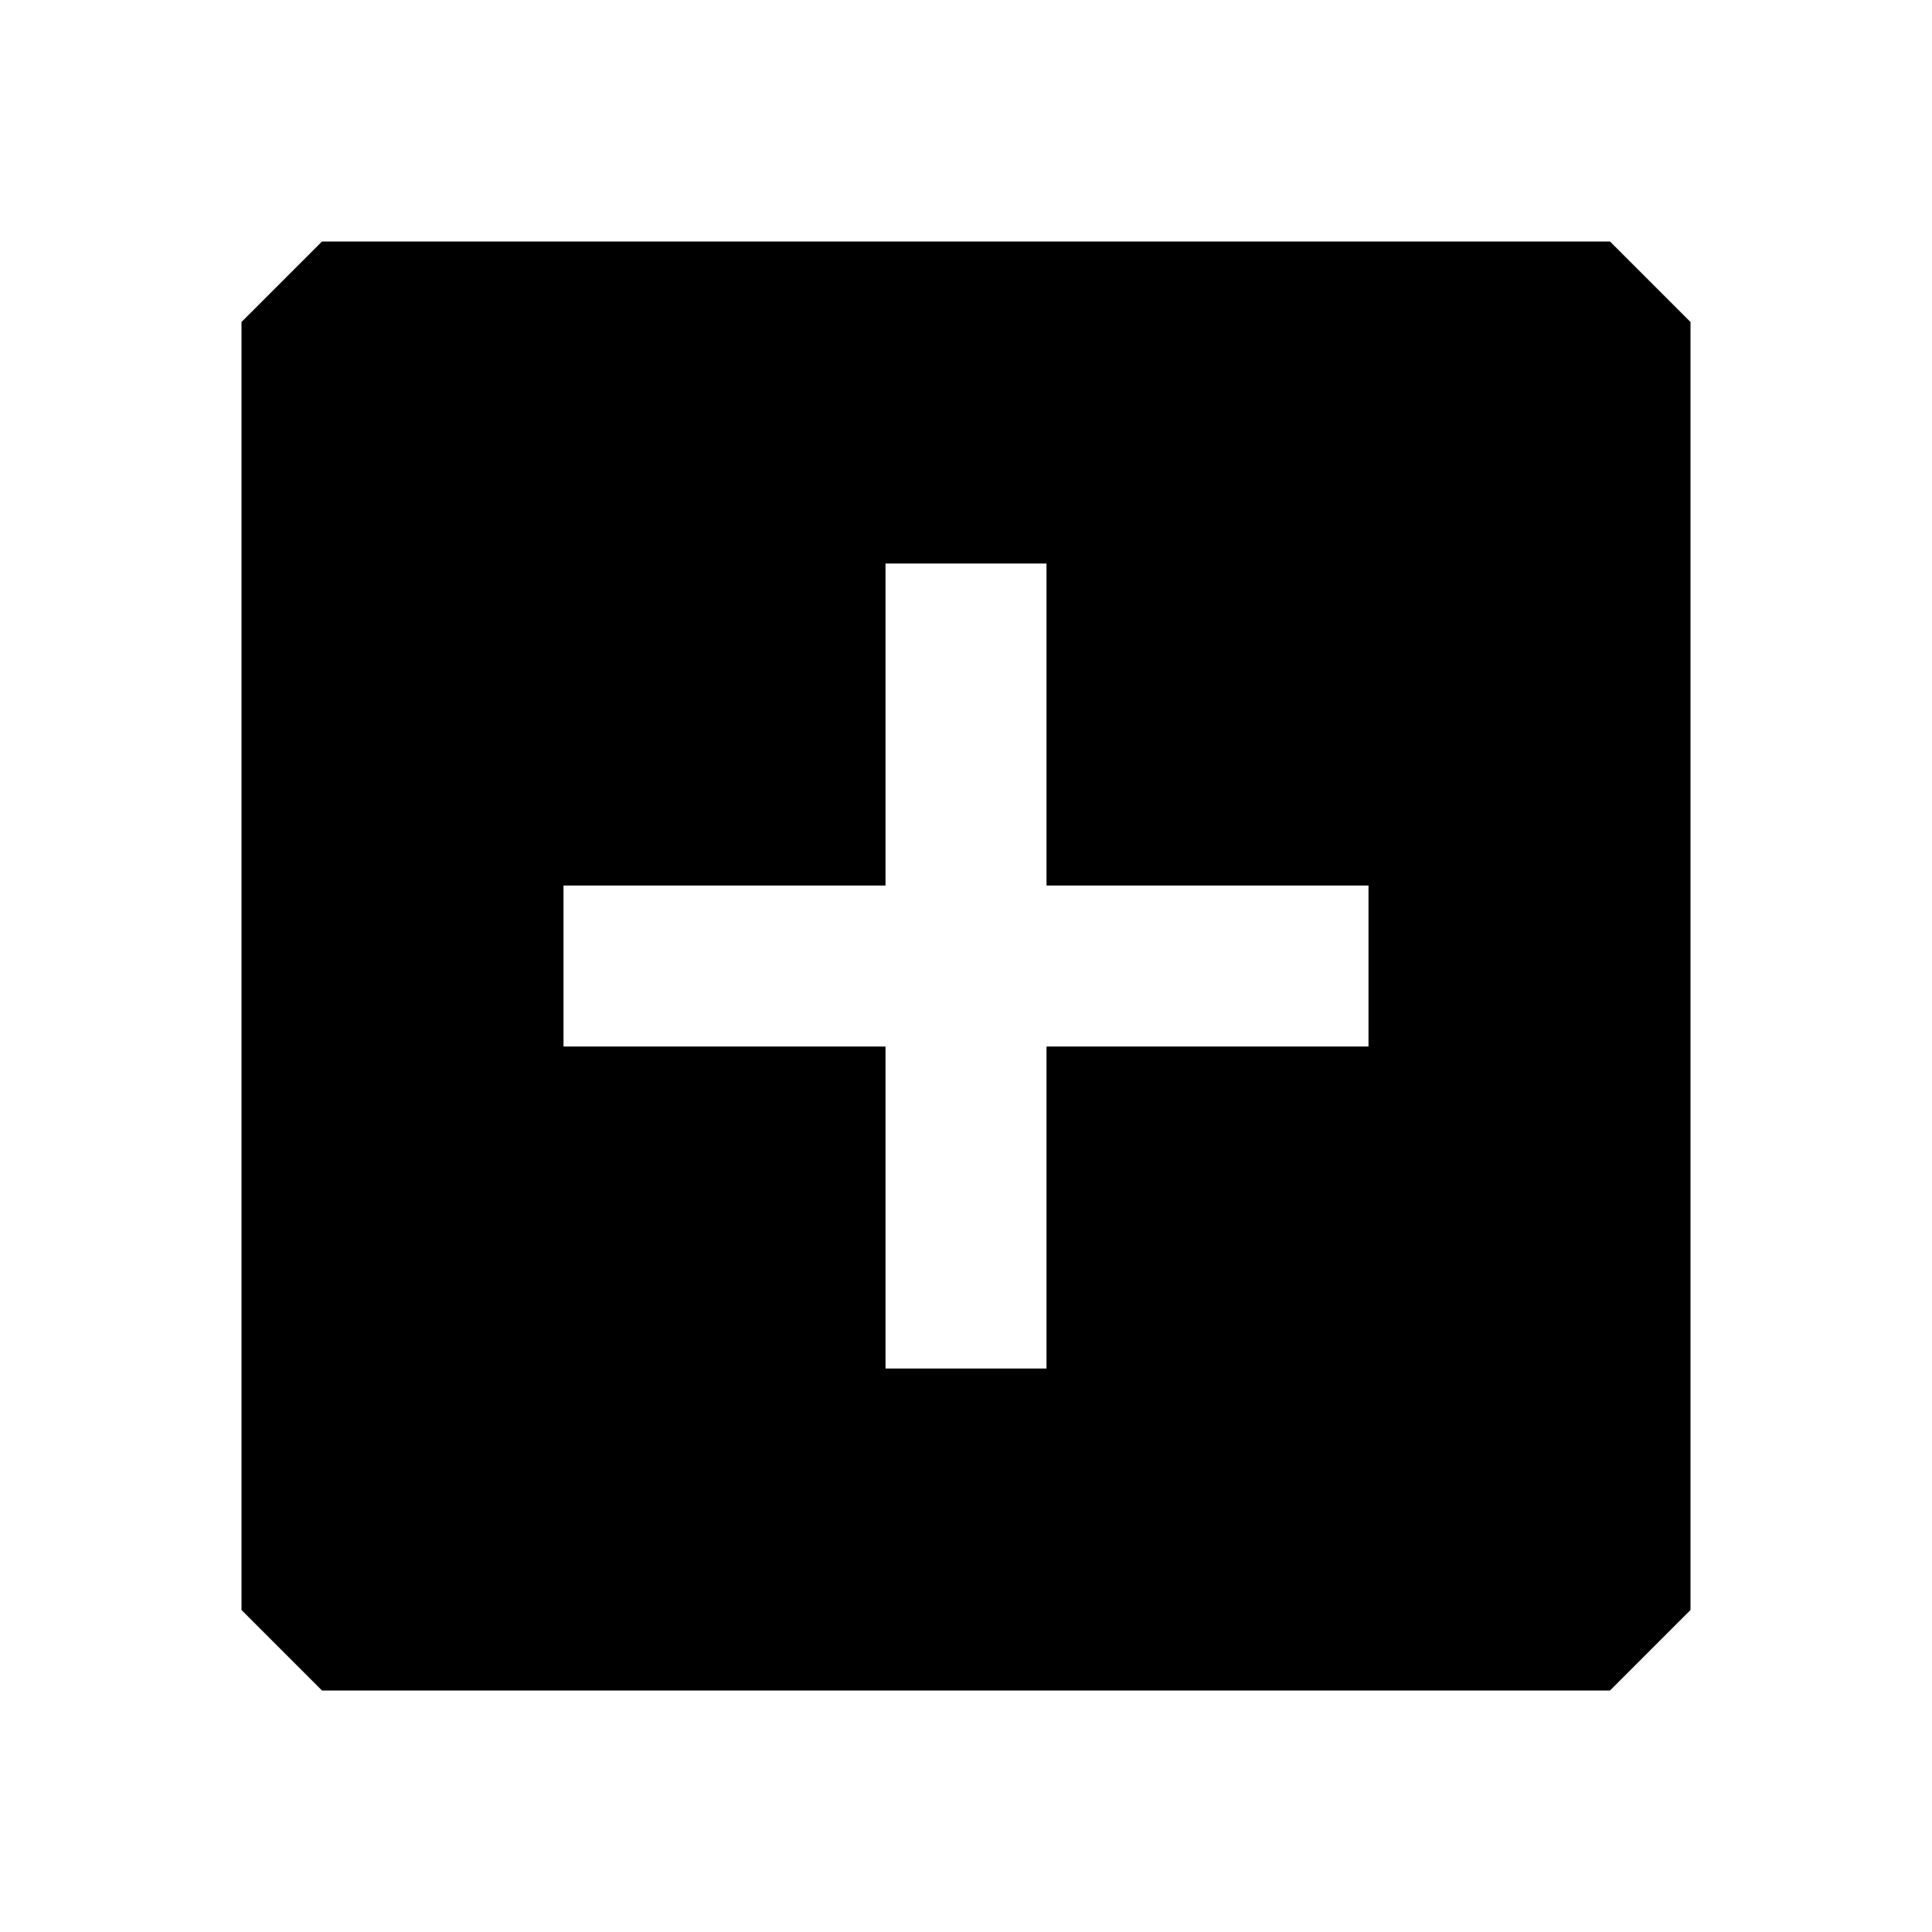 <svg xmlns="http://www.w3.org/2000/svg" width="24" height="24" fill="none">
  <path
    fill="currentColor"
    fill-rule="evenodd"
    d="m3 4 1-1h16l1 1v16l-1 1H4l-1-1zm8 13v-4H7v-2h4V7h2v4h4v2h-4v4z"
    clip-rule="evenodd"
  />
</svg>
